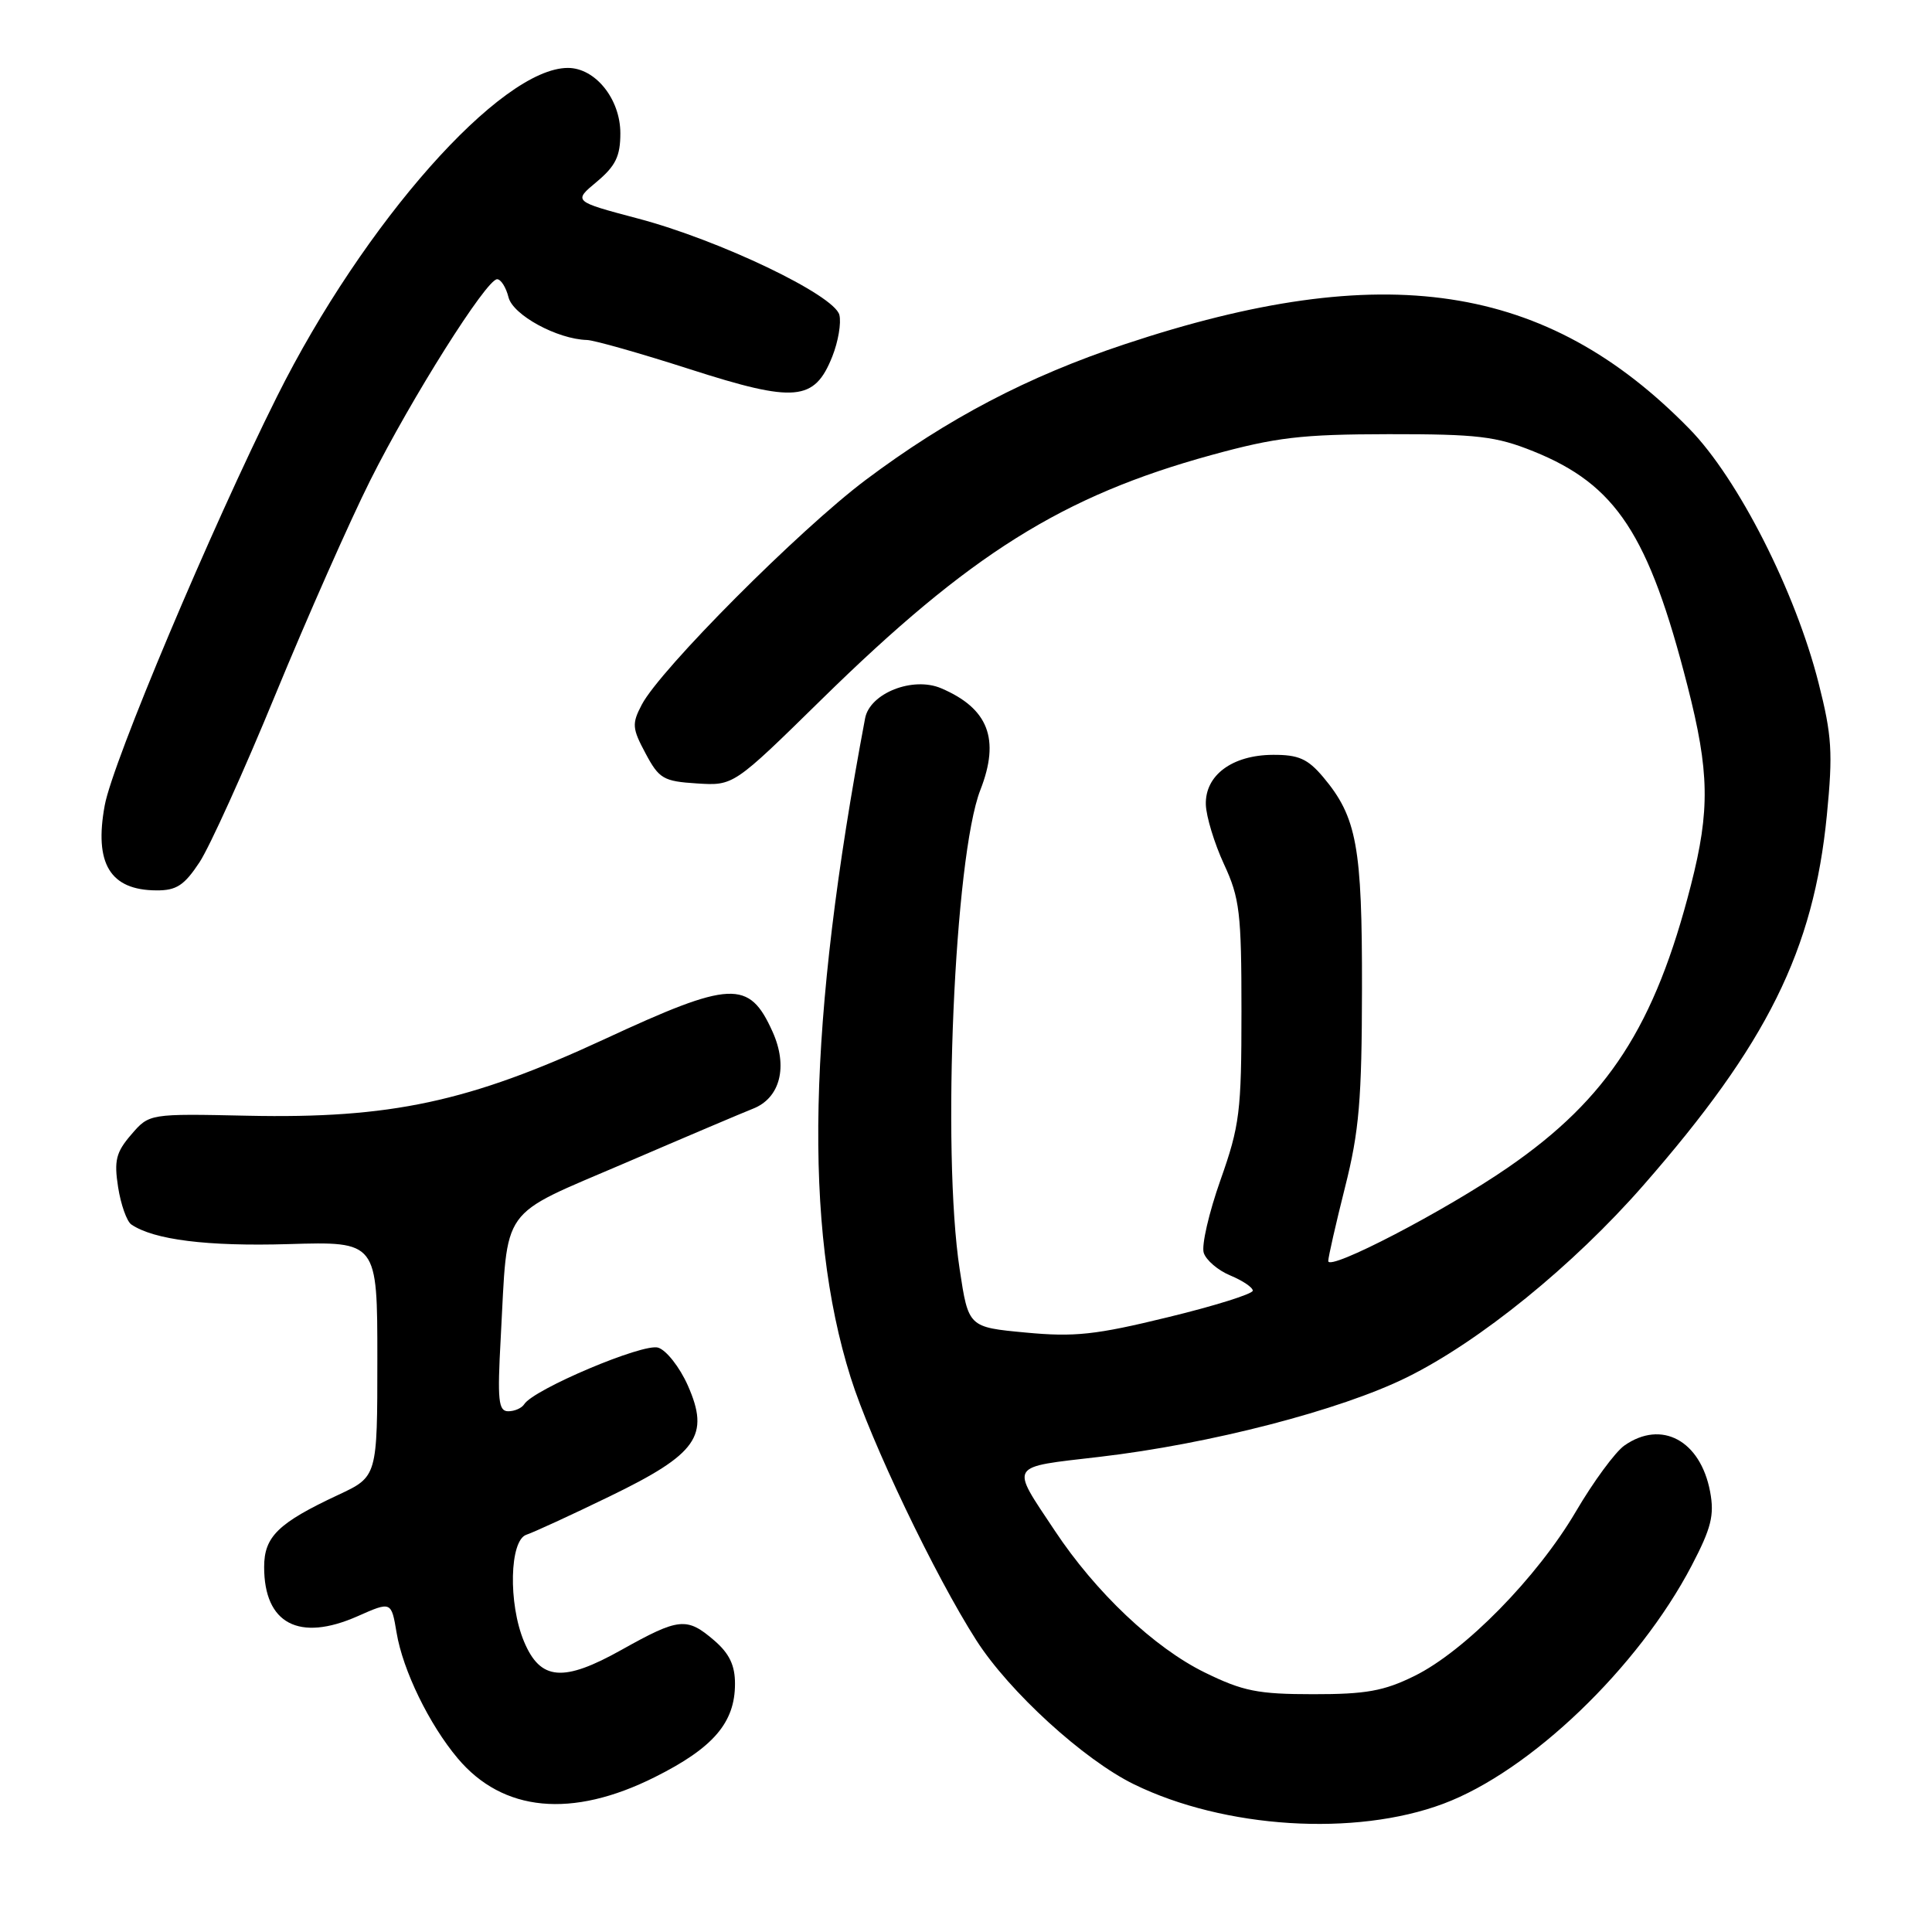 <?xml version="1.0" encoding="UTF-8" standalone="no"?>
<!DOCTYPE svg PUBLIC "-//W3C//DTD SVG 1.1//EN" "http://www.w3.org/Graphics/SVG/1.1/DTD/svg11.dtd" >
<svg xmlns="http://www.w3.org/2000/svg" xmlns:xlink="http://www.w3.org/1999/xlink" version="1.1" viewBox="0 0 256 256">
 <g >
 <path fill="currentColor"
d=" M 191.24 239.01 C 202.77 234.70 217.08 220.97 224.15 207.46 C 226.76 202.46 227.18 200.78 226.60 197.66 C 225.32 190.87 220.17 188.09 215.24 191.54 C 214.03 192.39 211.13 196.33 208.81 200.29 C 203.68 209.02 194.09 218.80 187.41 222.08 C 183.38 224.07 180.98 224.50 174.00 224.49 C 166.68 224.49 164.69 224.09 159.65 221.62 C 152.95 218.34 145.18 211.00 139.75 202.80 C 133.84 193.90 133.49 194.47 145.70 193.04 C 160.31 191.34 177.61 186.86 186.41 182.51 C 196.06 177.75 208.45 167.69 217.71 157.11 C 234.16 138.32 240.31 125.93 242.07 108.00 C 242.88 99.74 242.74 97.46 240.97 90.50 C 237.90 78.37 230.30 63.42 223.87 56.84 C 204.90 37.43 183.34 34.19 149.04 45.61 C 136.21 49.87 125.55 55.46 114.70 63.60 C 105.92 70.19 87.48 88.70 85.04 93.37 C 83.71 95.90 83.76 96.51 85.54 99.83 C 87.33 103.19 87.91 103.53 92.35 103.81 C 97.20 104.12 97.20 104.12 108.85 92.69 C 128.49 73.43 140.75 65.73 160.50 60.30 C 169.10 57.94 172.40 57.55 184.00 57.53 C 195.77 57.52 198.23 57.81 203.18 59.80 C 214.15 64.22 218.46 70.78 223.60 90.88 C 226.51 102.24 226.60 107.35 224.06 117.27 C 219.28 135.97 213.06 145.57 199.83 154.69 C 191.52 160.43 176.00 168.50 176.00 167.09 C 176.00 166.58 177.00 162.18 178.22 157.33 C 180.10 149.90 180.45 145.72 180.47 131.00 C 180.50 112.16 179.79 108.28 175.33 102.97 C 173.28 100.54 172.06 100.00 168.66 100.02 C 163.27 100.05 159.66 102.73 159.78 106.62 C 159.83 108.20 160.91 111.75 162.18 114.50 C 164.27 119.00 164.50 120.95 164.50 134.00 C 164.50 147.31 164.27 149.14 161.72 156.36 C 160.19 160.68 159.19 165.02 159.50 166.00 C 159.81 166.98 161.40 168.34 163.03 169.01 C 164.66 169.69 166.00 170.59 166.00 171.02 C 166.00 171.45 160.94 173.04 154.75 174.54 C 145.18 176.88 142.37 177.18 135.91 176.57 C 128.32 175.86 128.32 175.86 127.16 168.18 C 124.77 152.53 126.46 113.50 129.90 104.68 C 132.54 97.93 130.97 93.87 124.71 91.20 C 120.96 89.60 115.26 91.85 114.63 95.18 C 107.03 135.50 106.43 162.54 112.71 182.50 C 115.38 191.00 123.90 208.81 129.37 217.35 C 133.73 224.16 143.60 233.17 150.26 236.43 C 162.25 242.29 179.56 243.38 191.24 239.01 Z  M 86.76 235.48 C 94.51 231.61 97.39 228.26 97.39 223.12 C 97.40 220.67 96.64 219.09 94.64 217.37 C 91.01 214.25 89.98 214.35 82.38 218.60 C 74.62 222.95 71.60 222.69 69.43 217.50 C 67.33 212.46 67.52 204.10 69.75 203.36 C 70.71 203.04 75.68 200.76 80.78 198.28 C 92.40 192.65 94.09 190.25 91.14 183.58 C 90.07 181.17 88.30 178.91 87.21 178.57 C 85.24 177.94 70.68 184.10 69.46 186.07 C 69.14 186.58 68.19 187.00 67.35 187.00 C 66.04 187.00 65.89 185.58 66.35 177.25 C 67.32 159.46 65.97 161.35 82.84 154.10 C 90.90 150.63 98.52 147.40 99.77 146.91 C 103.39 145.50 104.45 141.31 102.36 136.69 C 99.25 129.79 96.90 129.90 80.00 137.74 C 62.14 146.01 51.75 148.24 32.82 147.84 C 19.78 147.56 19.78 147.56 17.39 150.34 C 15.37 152.68 15.10 153.78 15.65 157.31 C 16.01 159.61 16.80 161.84 17.40 162.25 C 20.38 164.28 27.46 165.17 38.22 164.85 C 50.00 164.50 50.00 164.50 50.00 180.08 C 50.00 195.66 50.00 195.66 44.82 198.08 C 36.86 201.80 35.00 203.61 35.00 207.64 C 35.00 215.15 39.62 217.59 47.38 214.16 C 51.85 212.18 51.85 212.18 52.55 216.34 C 53.38 221.33 56.87 228.50 60.65 232.99 C 66.63 240.10 75.78 240.98 86.76 235.48 Z  M 26.44 114.25 C 27.79 112.19 32.33 102.17 36.51 92.00 C 40.70 81.83 46.34 69.08 49.05 63.67 C 54.52 52.75 64.45 37.00 65.87 37.00 C 66.37 37.00 67.05 38.07 67.38 39.39 C 67.97 41.75 73.84 44.94 77.77 45.05 C 78.72 45.07 84.87 46.82 91.44 48.93 C 105.35 53.40 107.92 53.17 110.28 47.25 C 111.07 45.27 111.49 42.78 111.22 41.72 C 110.53 39.08 95.29 31.79 84.51 28.95 C 75.95 26.68 75.95 26.68 79.08 24.08 C 81.57 21.99 82.20 20.70 82.20 17.66 C 82.20 13.13 78.89 9.00 75.25 9.00 C 66.36 9.00 48.22 29.49 36.71 52.53 C 27.98 70.01 14.94 100.94 13.88 106.70 C 12.45 114.43 14.59 117.96 20.74 117.98 C 23.38 118.00 24.42 117.31 26.44 114.25 Z "/>
</g>
</svg>